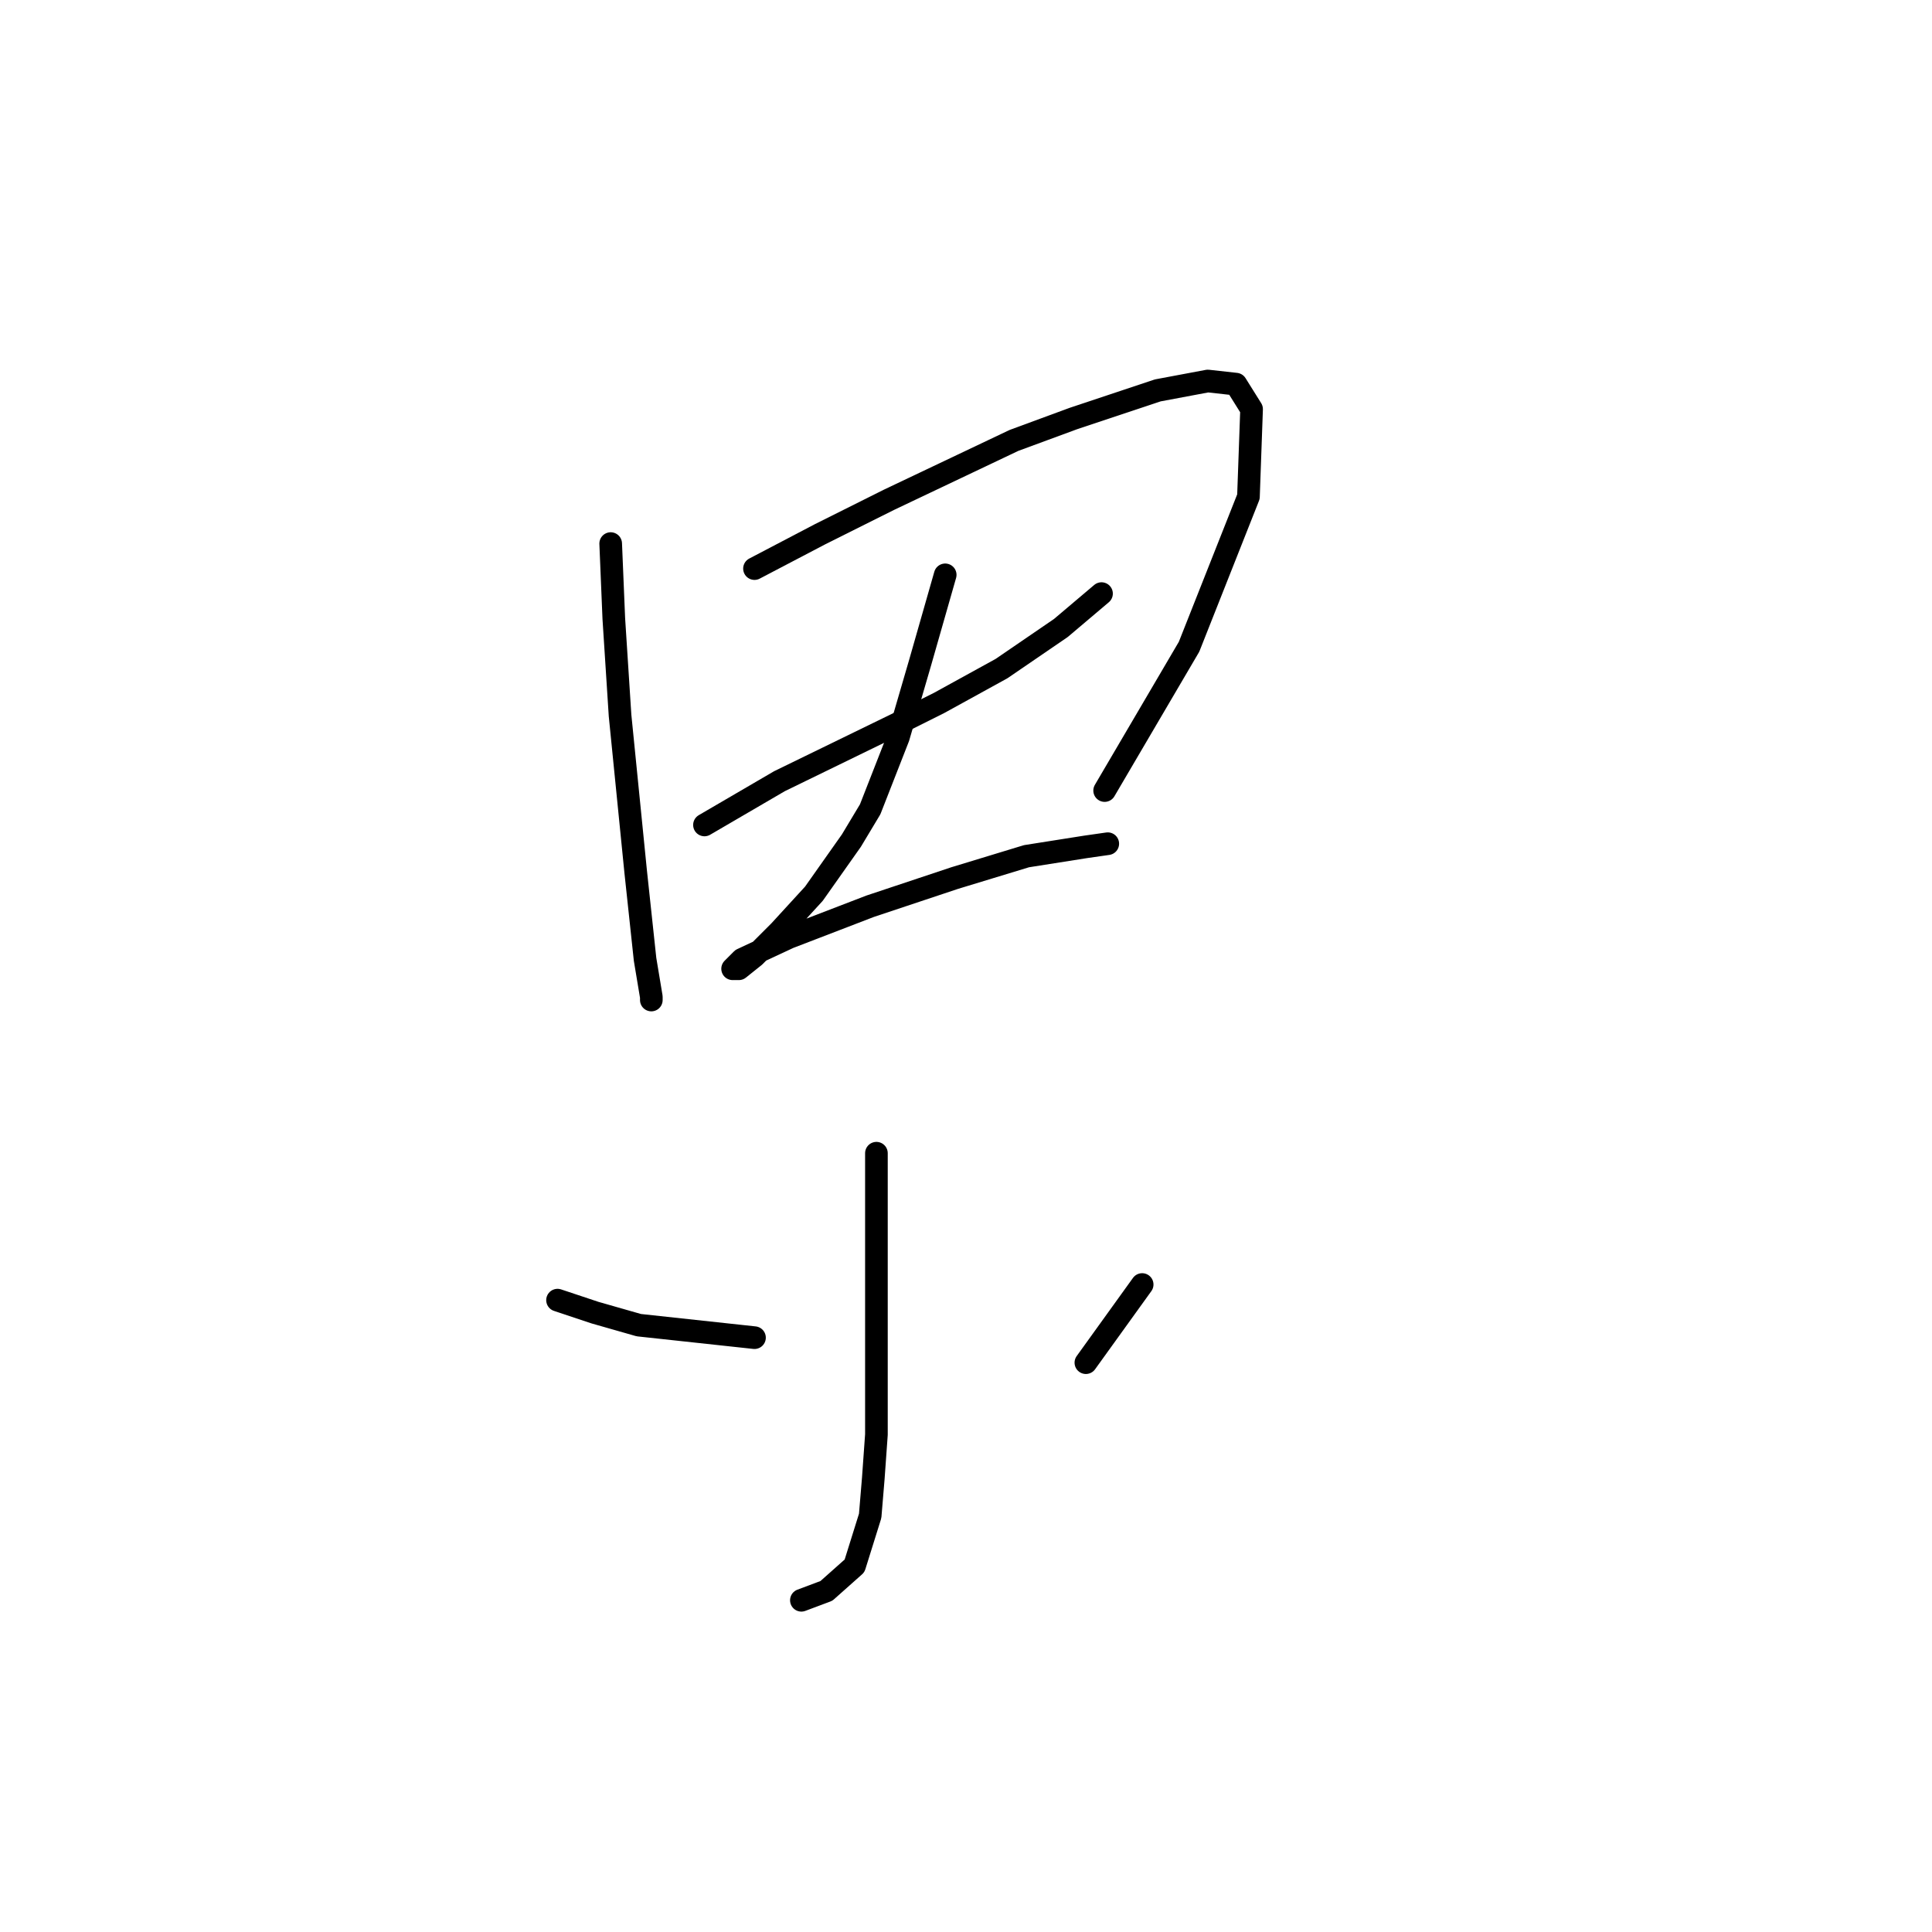 <?xml version="1.0" standalone="no"?>
    <svg width="256" height="256" xmlns="http://www.w3.org/2000/svg" version="1.1">
    <polyline stroke="black" stroke-width="3" stroke-linecap="round" fill="transparent" stroke-linejoin="round" points="80.919 72.027 81.333 81.969 82.161 94.811 84.233 115.524 85.475 127.123 86.304 132.094 86.304 132.508 86.304 132.508 " />
        <polyline stroke="black" stroke-width="3" stroke-linecap="round" fill="transparent" stroke-linejoin="round" points="99.974 75.341 108.674 70.784 117.787 66.228 134.357 58.357 142.228 55.457 153.413 51.729 160.041 50.486 163.769 50.9 165.841 54.214 165.426 65.813 157.556 85.698 146.371 104.753 146.371 104.753 " />
        <polyline stroke="black" stroke-width="3" stroke-linecap="round" fill="transparent" stroke-linejoin="round" points="93.346 109.31 98.317 106.41 103.288 103.51 119.444 95.64 124.415 93.154 132.7 88.597 140.571 83.212 145.956 78.655 145.956 78.655 " />
        <polyline stroke="black" stroke-width="3" stroke-linecap="round" fill="transparent" stroke-linejoin="round" points="125.244 76.17 123.587 81.969 121.93 87.769 119.03 97.711 115.302 107.239 112.816 111.381 107.845 118.424 103.288 123.395 99.974 126.709 97.903 128.366 97.075 128.366 98.317 127.123 104.531 124.223 115.302 120.081 126.487 116.352 136.014 113.452 143.885 112.21 146.785 111.795 146.785 111.795 " />
        <polyline stroke="black" stroke-width="3" stroke-linecap="round" fill="transparent" stroke-linejoin="round" points="116.13 152.807 116.13 160.677 116.13 176.005 116.13 190.089 115.716 195.889 115.302 200.86 113.23 207.488 109.502 210.802 106.188 212.045 106.188 212.045 " />
        <polyline stroke="black" stroke-width="3" stroke-linecap="round" fill="transparent" stroke-linejoin="round" points="73.876 172.276 78.847 173.933 84.647 175.59 99.974 177.247 99.974 177.247 " />
        <polyline stroke="black" stroke-width="3" stroke-linecap="round" fill="transparent" stroke-linejoin="round" points="151.342 170.205 143.885 180.561 143.885 180.561 " />
        </svg>
